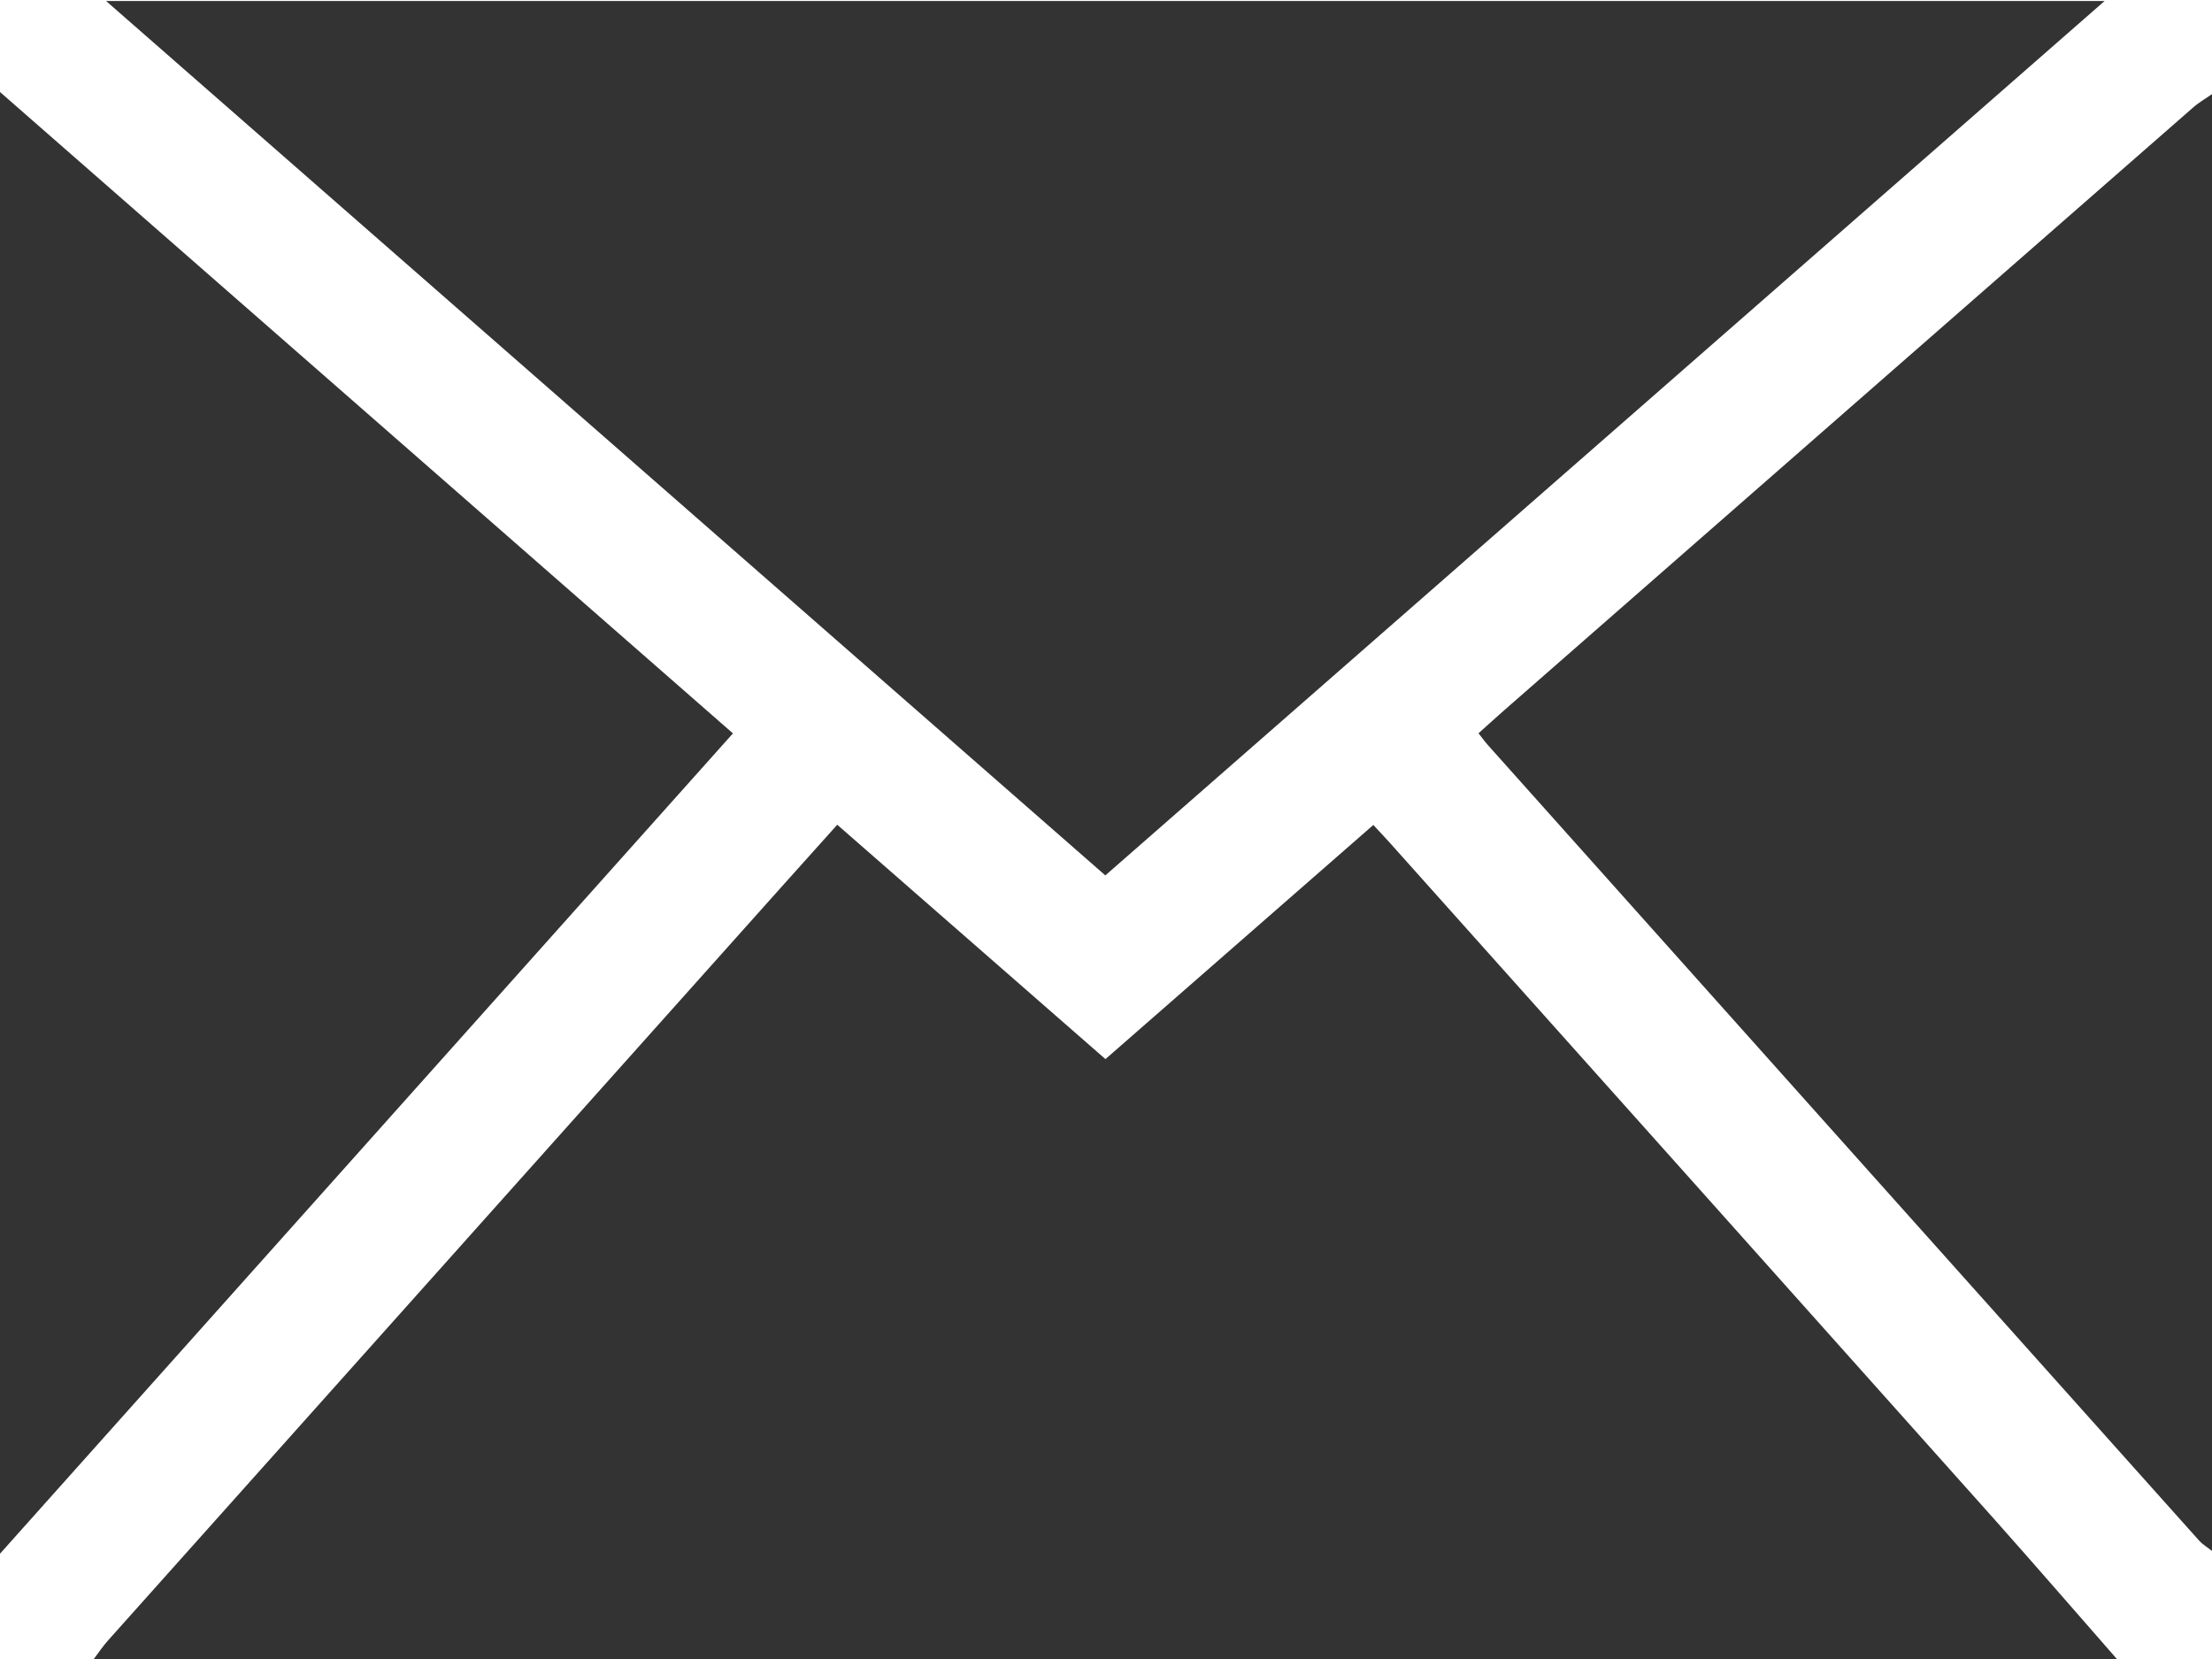 <svg xmlns="http://www.w3.org/2000/svg" xmlns:xlink="http://www.w3.org/1999/xlink" id="Layer_1" x="0" y="0" version="1.1" viewBox="0 0 20 15" xml:space="preserve" style="enable-background:new 0 0 20 15"><g id="dWvMQH.tif_1_"><g><path style="fill:#333" d="M19.14,15c-6.097,0-12.195,0-18.292,0c0.043-0.056,0.082-0.116,0.129-0.168 c2.026-2.268,4.053-4.536,6.08-6.803c0.168-0.188,0.336-0.375,0.513-0.572c0.817,0.714,1.619,1.415,2.425,2.119 c0.816-0.713,1.617-1.414,2.422-2.117c0.062,0.067,0.107,0.114,0.15,0.162c1.823,2.039,3.646,4.078,5.468,6.119 C18.406,14.157,18.772,14.58,19.14,15z"/><path style="fill:#333" d="M20,14.023c-0.039-0.031-0.083-0.057-0.116-0.093c-2.144-2.396-4.286-4.794-6.429-7.191 c-0.026-0.029-0.048-0.06-0.087-0.109c0.079-0.07,0.153-0.139,0.23-0.206c2.076-1.817,4.153-3.635,6.23-5.451 C19.881,0.926,19.943,0.891,20,0.851C20,5.242,20,9.632,20,14.023z"/><path style="fill:#333" d="M19.029,0.009c-3.022,2.645-6.023,5.271-9.035,7.906C6.983,5.281,3.985,2.657,0.959,0.009 C6.992,0.009,12.993,0.009,19.029,0.009z"/><path style="fill:#333" d="M6.627,6.631C4.413,9.109,2.22,11.563,0,14.048C0,9.627,0,5.25,0,0.832 C2.218,2.773,4.413,4.694,6.627,6.631z"/></g></g></svg>